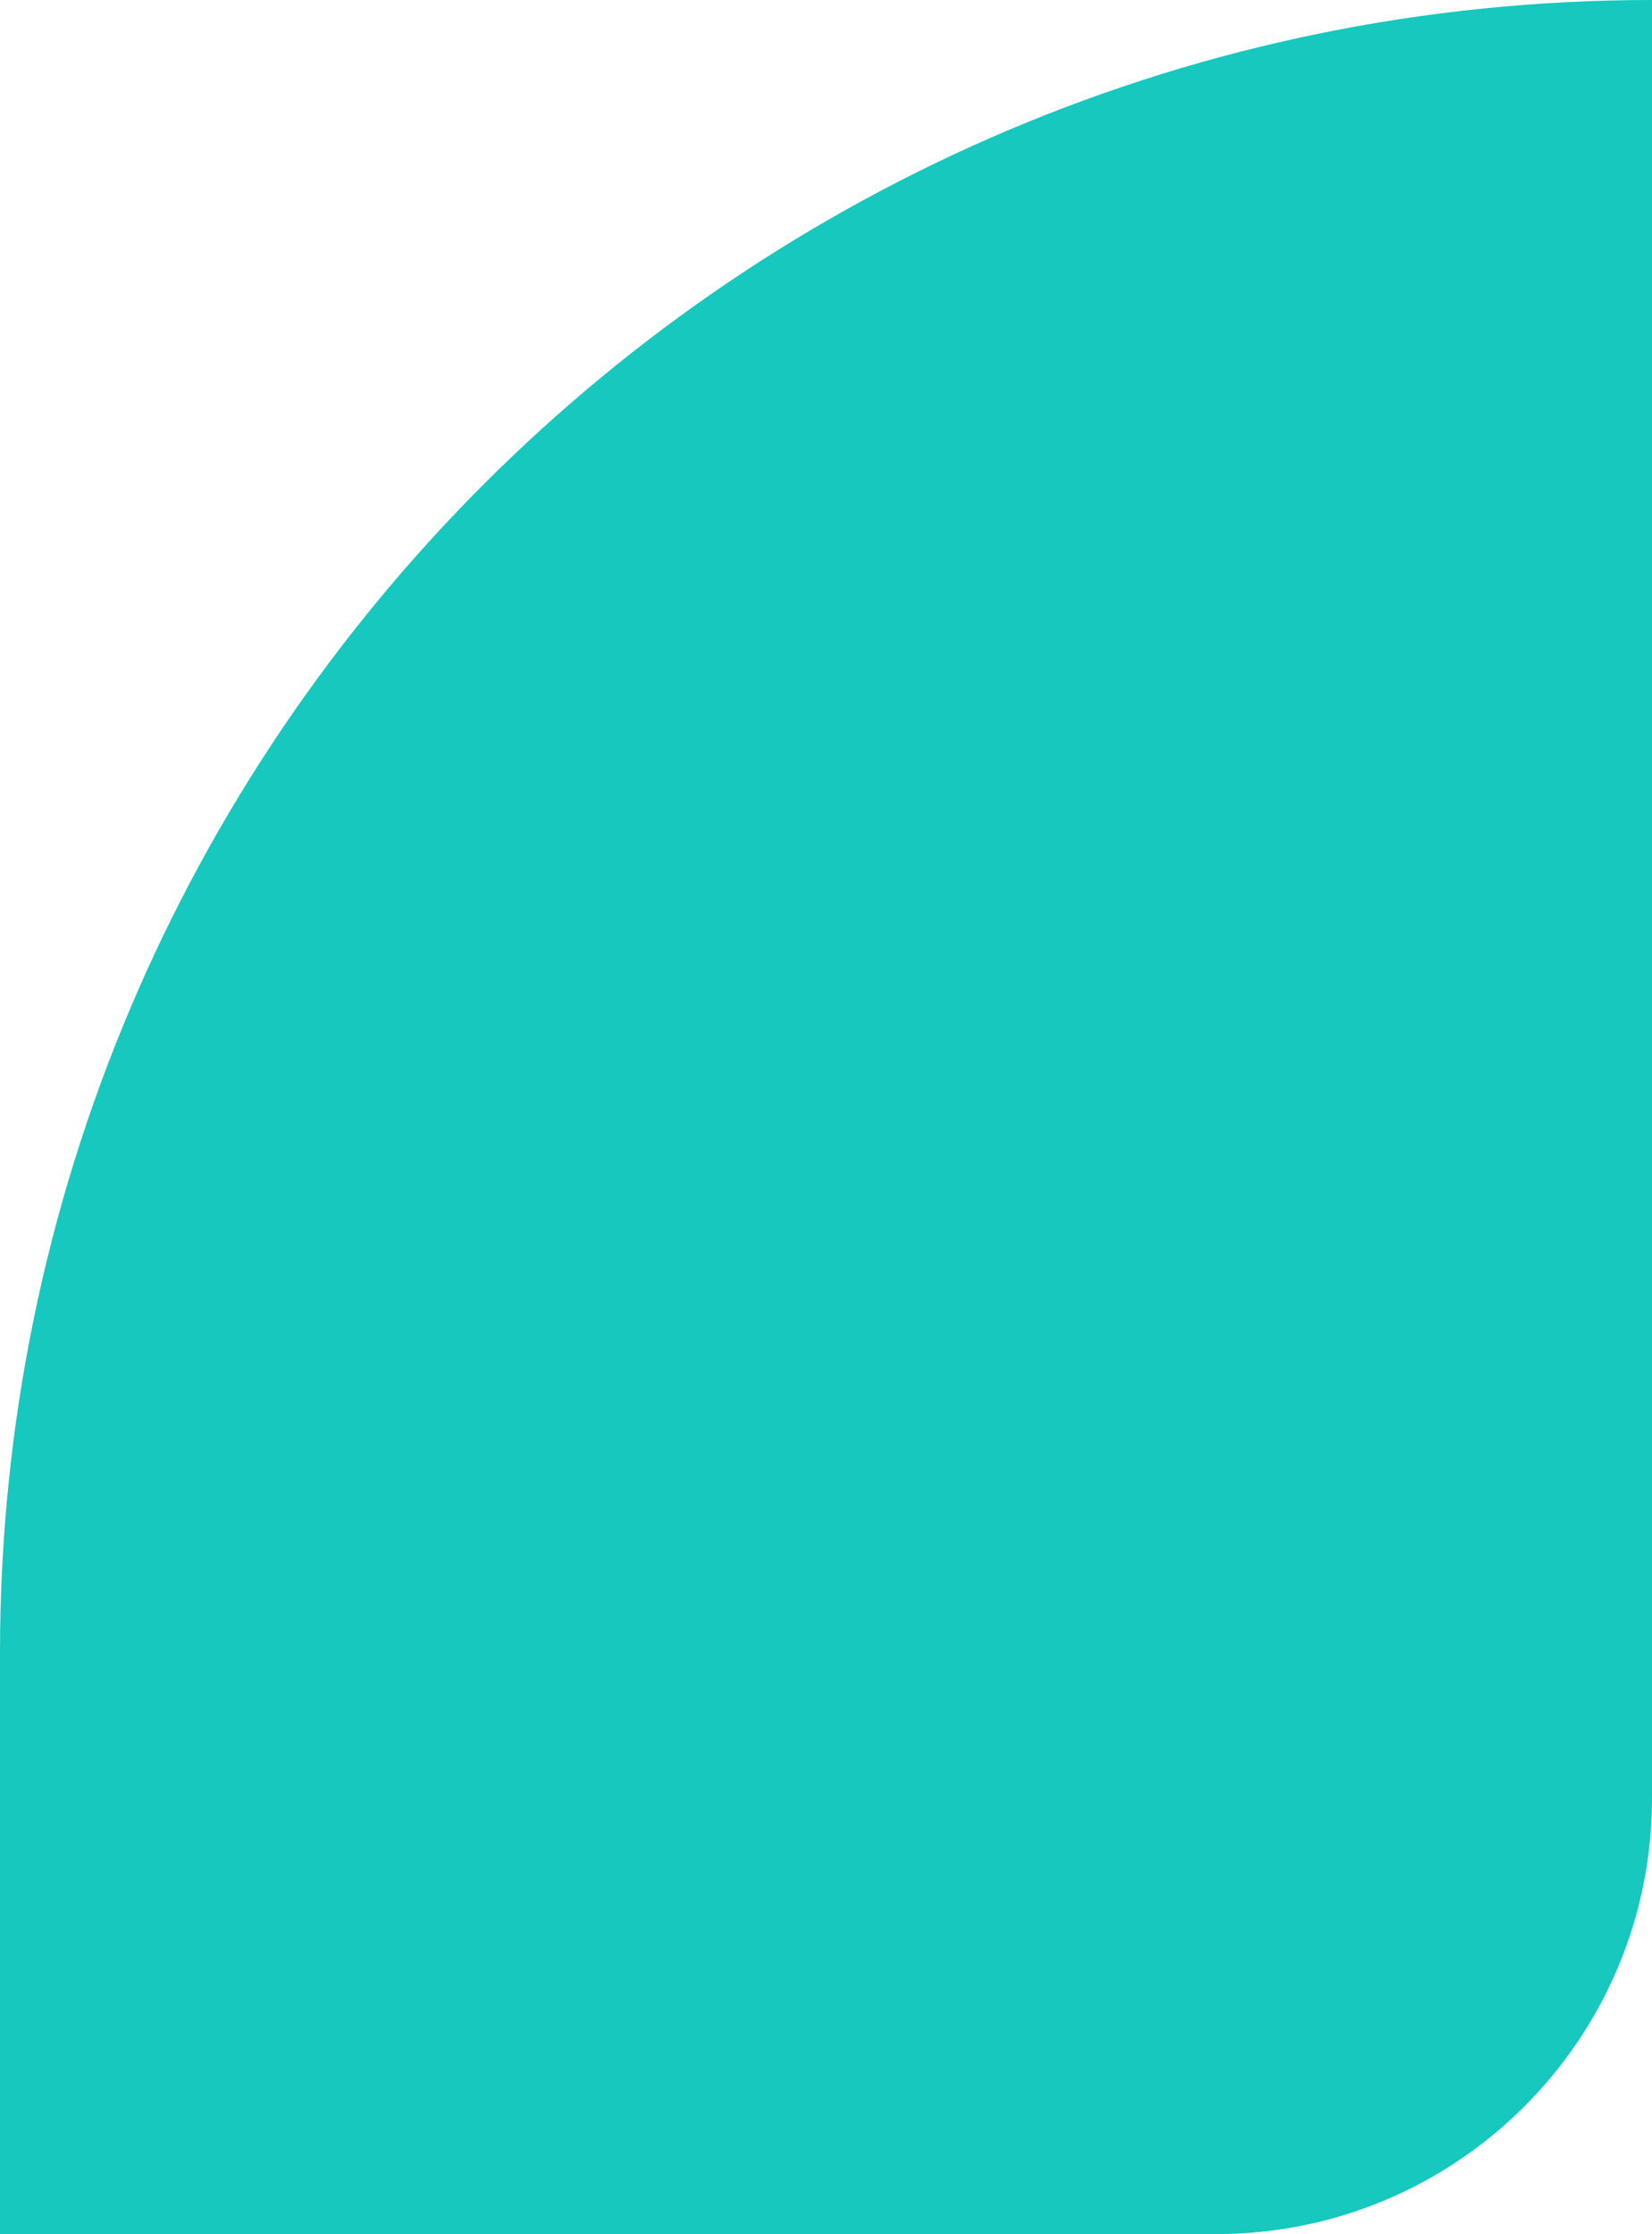 <svg width="91" height="123" viewBox="0 0 91 123" fill="none" xmlns="http://www.w3.org/2000/svg">
<path d="M-7.95547e-06 91C-3.56179e-06 40.742 40.742 3.56179e-06 91 7.95547e-06L91 99C91 112.255 80.255 123 67 123L-1.0753e-05 123L-7.95547e-06 91Z" fill="#16C8BE"/>
</svg>
